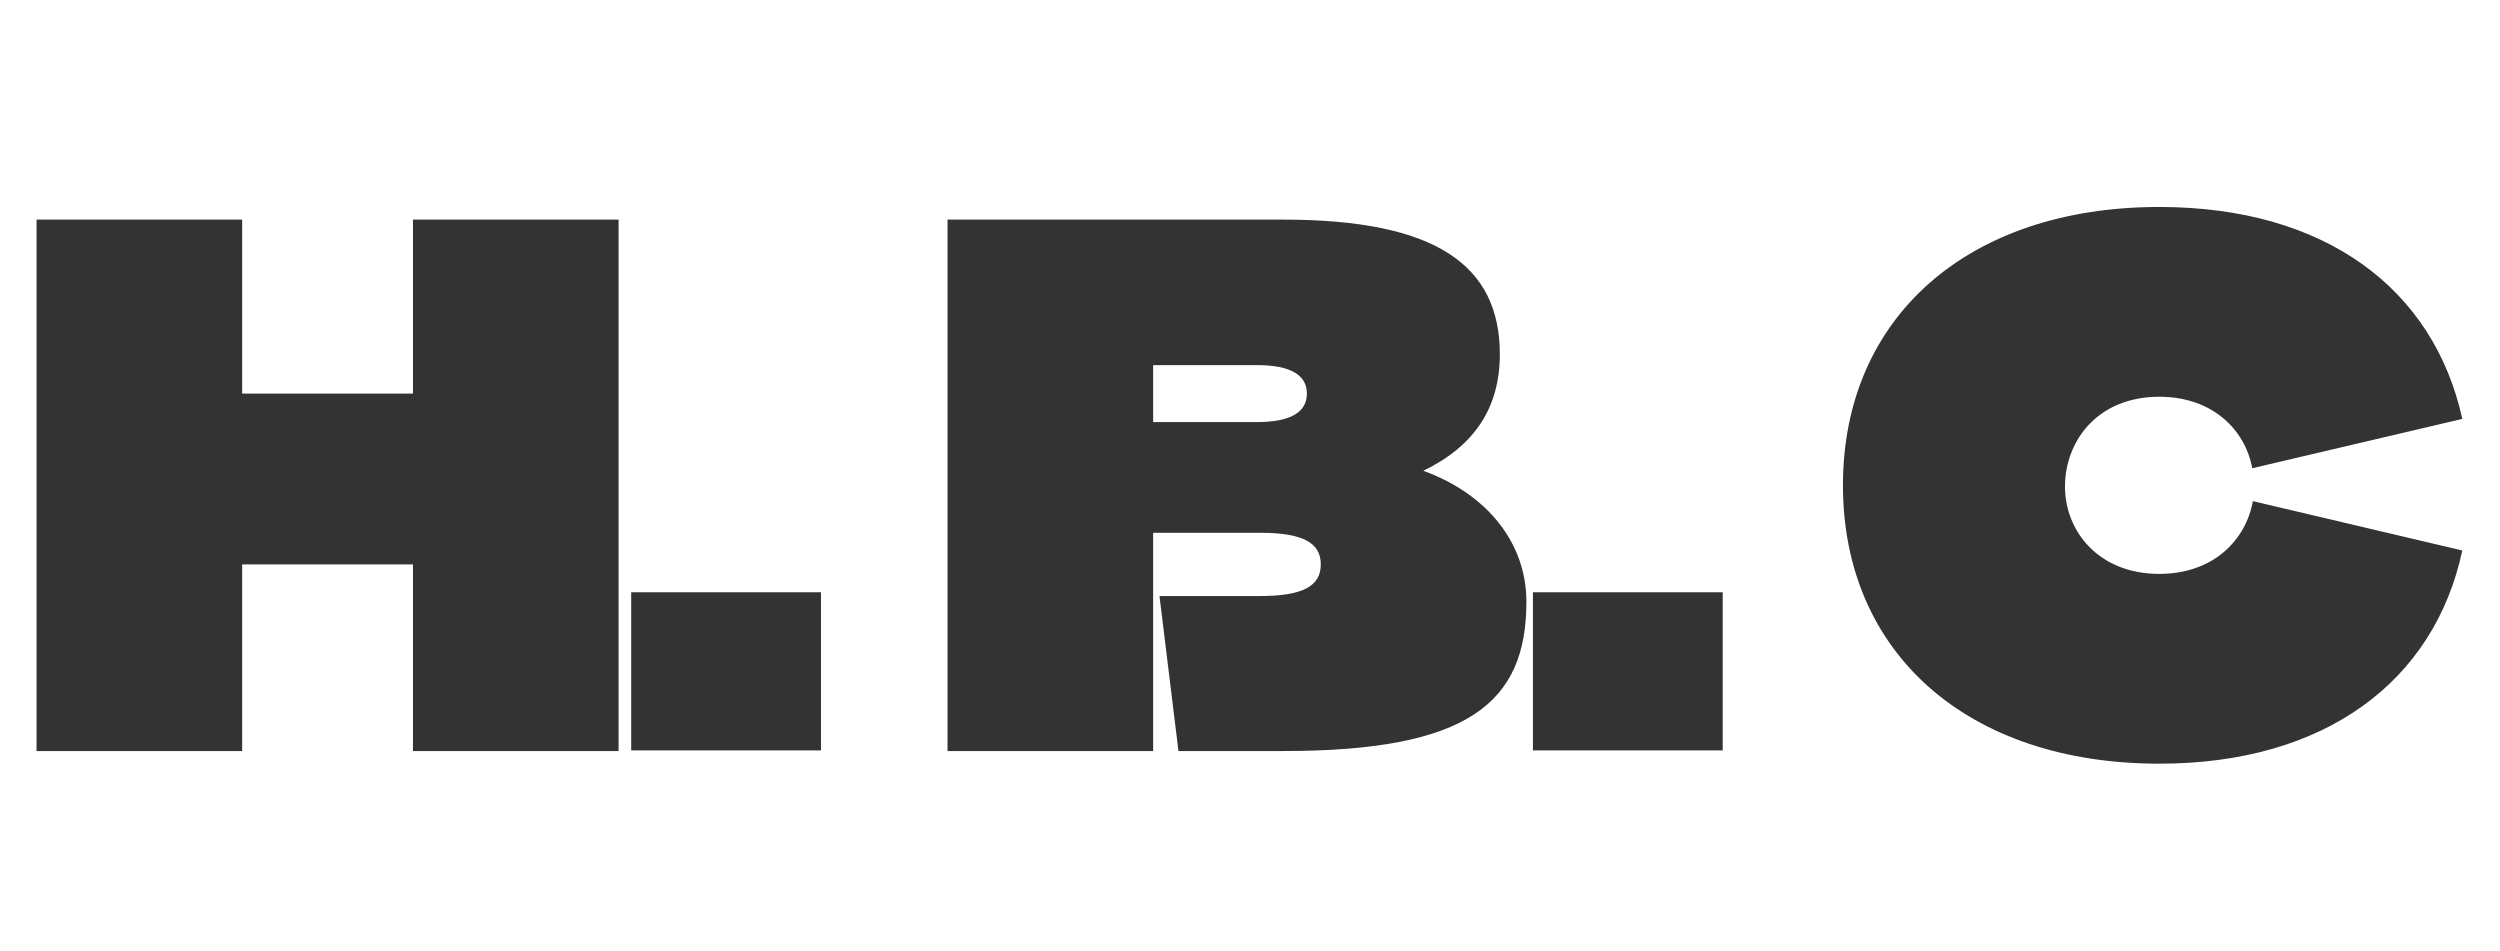<svg width="573" height="218" viewBox="0 0 573 218" fill="none" xmlns="http://www.w3.org/2000/svg">
<g filter="url(#filter0_d_627_5798)">
<path d="M55.502 170.137H8.377L8.377 48.337H55.502V88.212H94.652V48.337H141.777V170.137H94.652V127.362H55.502V170.137ZM144.671 133.742H188.171V169.992H144.671V133.742ZM264.302 170.137H217.177V48.337L294.172 48.337C329.117 48.337 343.762 58.777 343.762 79.222C343.762 91.402 337.962 100.247 326.217 105.902C341.007 111.267 349.852 122.577 349.852 135.917C349.852 159.117 336.512 170.137 294.172 170.137H270.102L265.752 134.612H288.807C298.667 134.612 302.727 132.292 302.727 127.362C302.727 122.432 298.667 120.112 288.807 120.112H264.302V170.137ZM264.302 94.737H288.082C295.912 94.737 299.537 92.417 299.537 88.212C299.537 84.007 295.912 81.687 288.082 81.687H264.302V94.737ZM351.347 133.742H394.847V169.992H351.347V133.742ZM494.903 173.037C450.968 173.037 422.403 147.662 422.403 109.237C422.403 70.812 450.968 45.437 494.903 45.437C533.038 45.437 557.833 64.287 564.358 94.012L516.218 105.322C514.623 96.622 507.228 88.937 494.903 88.937C480.838 88.937 473.443 98.942 473.298 109.237C473.153 119.532 480.838 129.537 494.903 129.537C507.373 129.537 514.768 121.707 516.363 112.862L564.358 124.172C557.978 154.042 533.038 173.037 494.903 173.037Z" fill="#333333"/>
</g>
<defs>
<filter id="filter0_d_627_5798" x="0.375" y="39.438" width="571.984" height="143.6" filterUnits="userSpaceOnUse" color-interpolation-filters="sRGB">
<feFlood flood-opacity="0" result="BackgroundImageFix"/>
<feColorMatrix in="SourceAlpha" type="matrix" values="0 0 0 0 0 0 0 0 0 0 0 0 0 0 0 0 0 0 127 0" result="hardAlpha"/>
<feOffset dy="2"/>
<feGaussianBlur stdDeviation="4"/>
<feComposite in2="hardAlpha" operator="out"/>
<feColorMatrix type="matrix" values="0 0 0 0 0.729 0 0 0 0 0.729 0 0 0 0 0.729 0 0 0 1 0"/>
<feBlend mode="normal" in2="BackgroundImageFix" result="effect1_dropShadow_627_5798"/>
<feBlend mode="normal" in="SourceGraphic" in2="effect1_dropShadow_627_5798" result="shape"/>
</filter>
</defs>
</svg>
